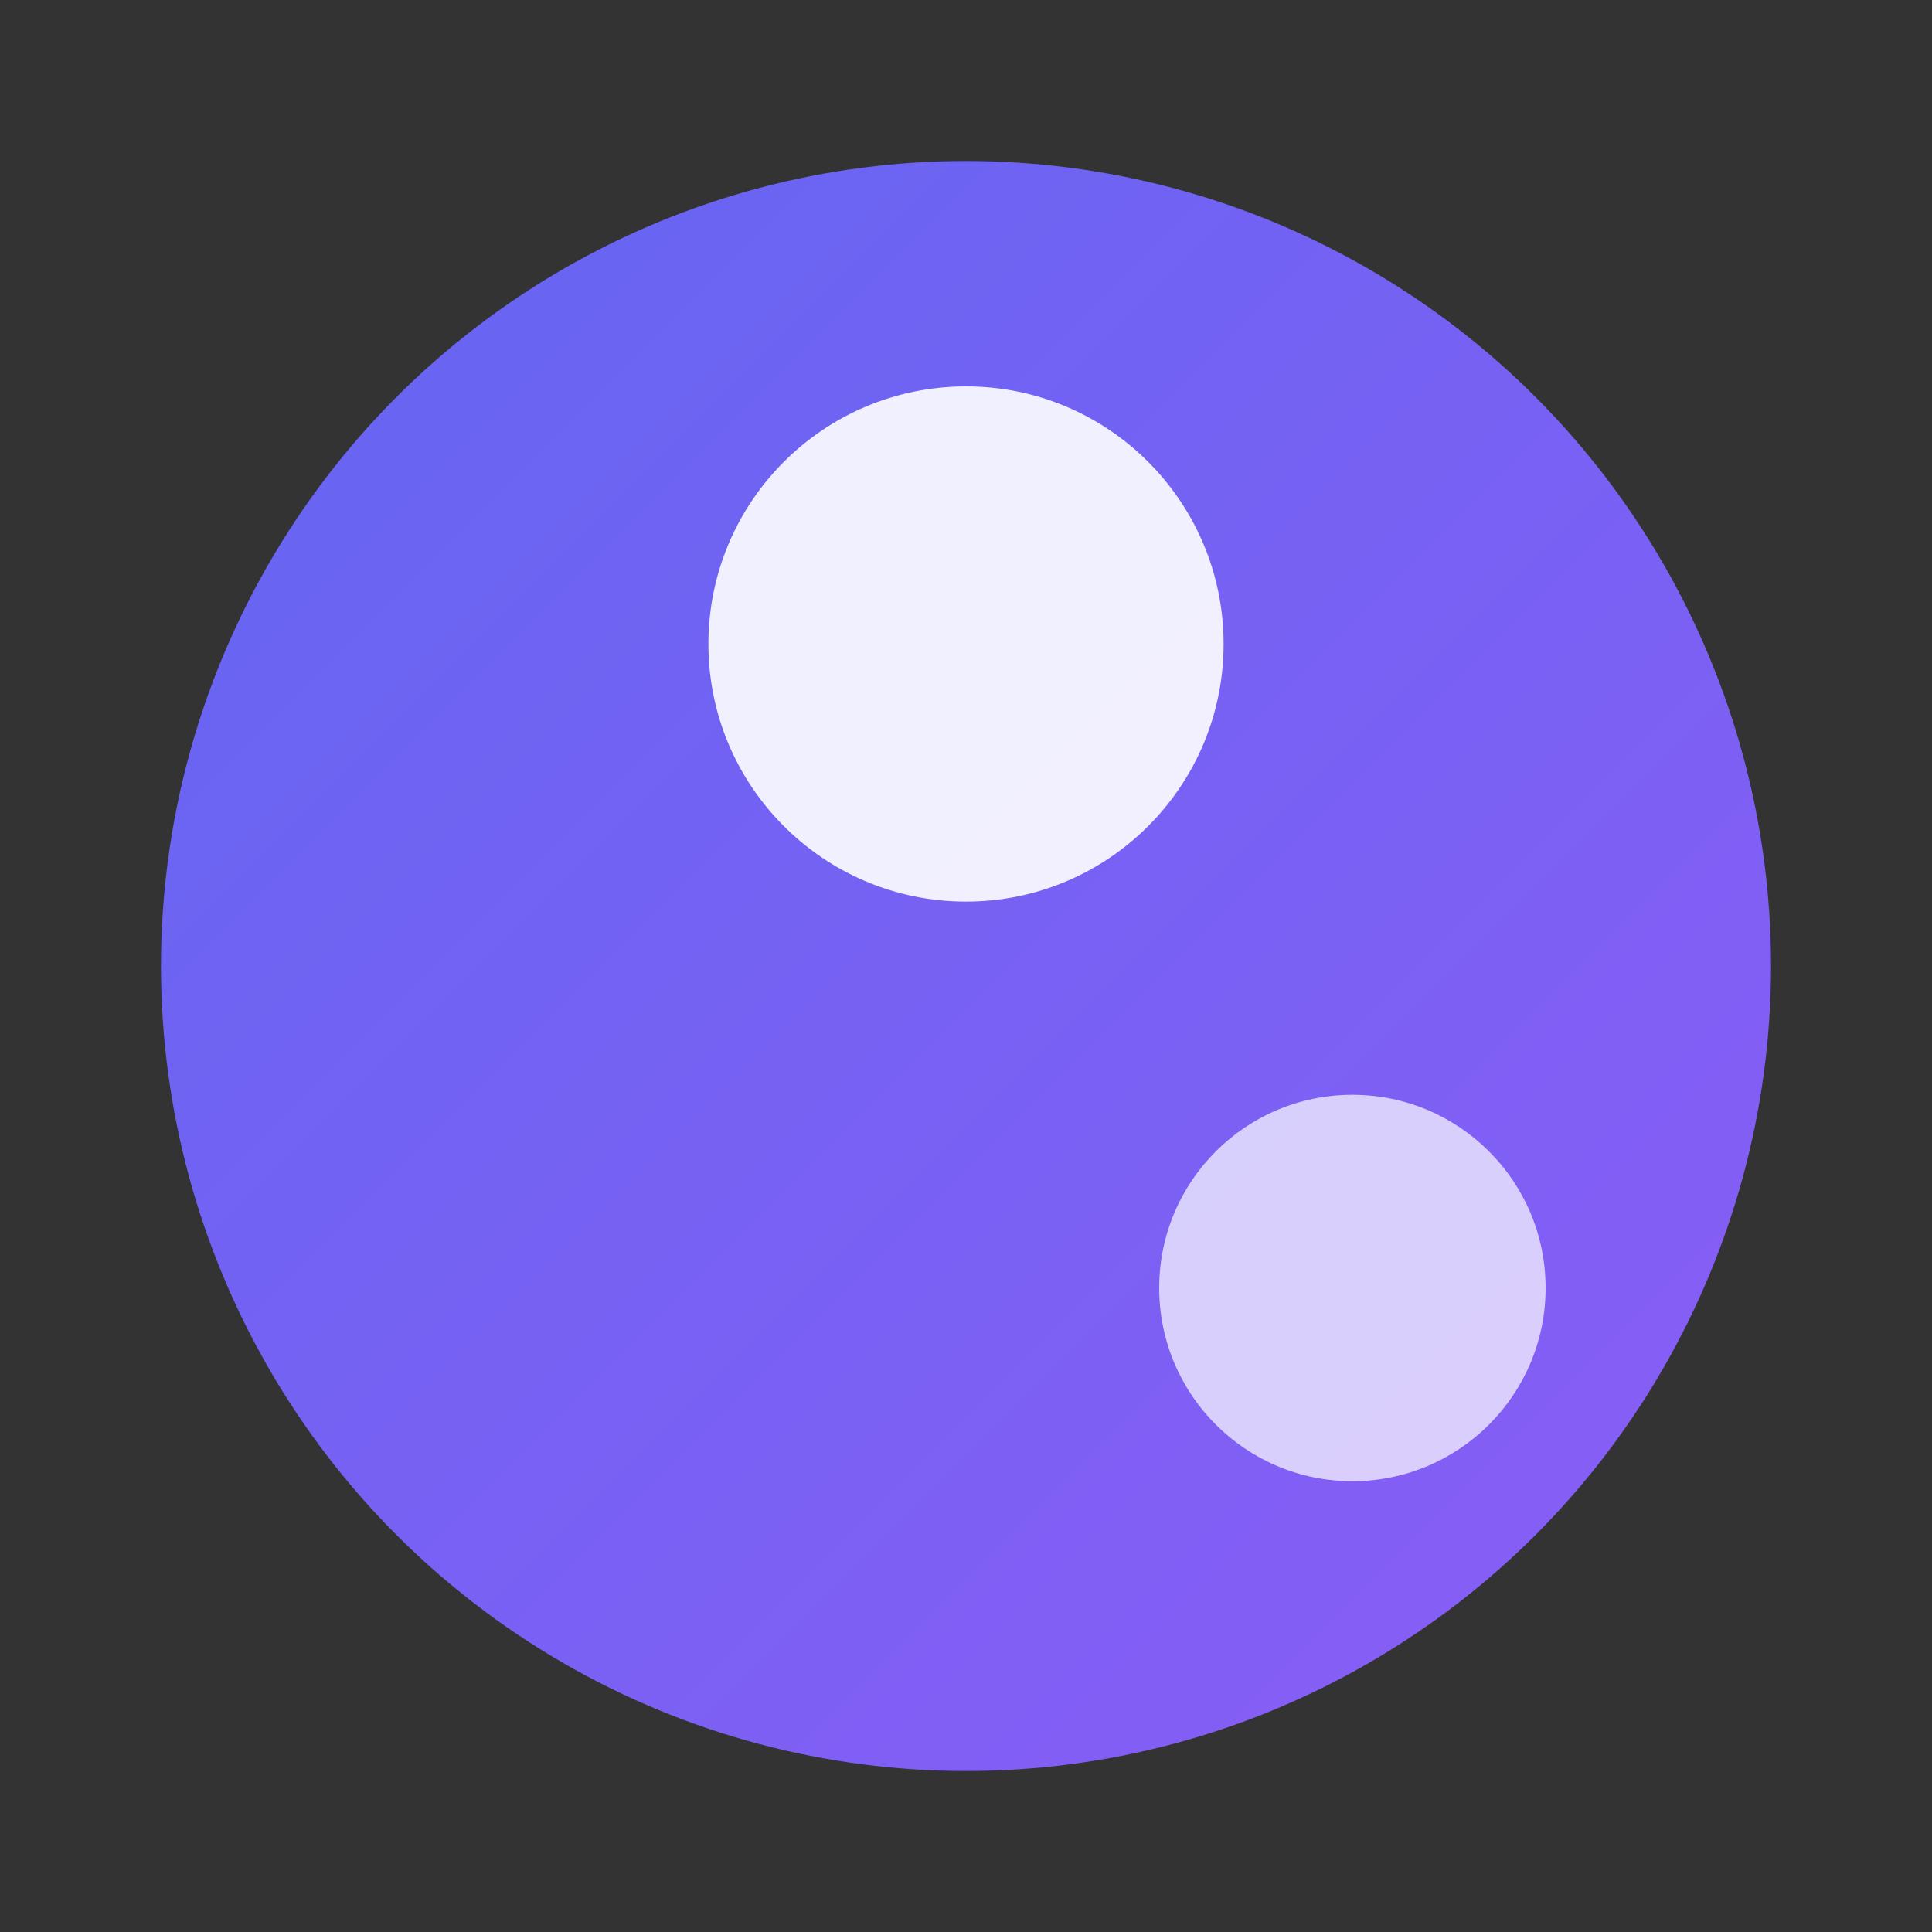 <svg width="60" height="60" viewBox="0 0 60 60" xmlns="http://www.w3.org/2000/svg">
  <rect x="0" y="0" width="60" height="60" fill="#333333" stroke="none"/>
  <defs>
    <linearGradient id="simple-grad" x1="0%" y1="0%" x2="100%" y2="100%">
      <stop offset="0%" style="stop-color:#6366f1;stop-opacity:1" />
      <stop offset="100%" style="stop-color:#8b5cf6;stop-opacity:1" />
    </linearGradient>
  </defs>
  <circle cx="30" cy="30" r="25" fill="url(#simple-grad)"/>
  <circle cx="30" cy="20" r="8" fill="white" opacity="0.9"/>
  <circle cx="42" cy="40" r="6" fill="white" opacity="0.7"/>
</svg>